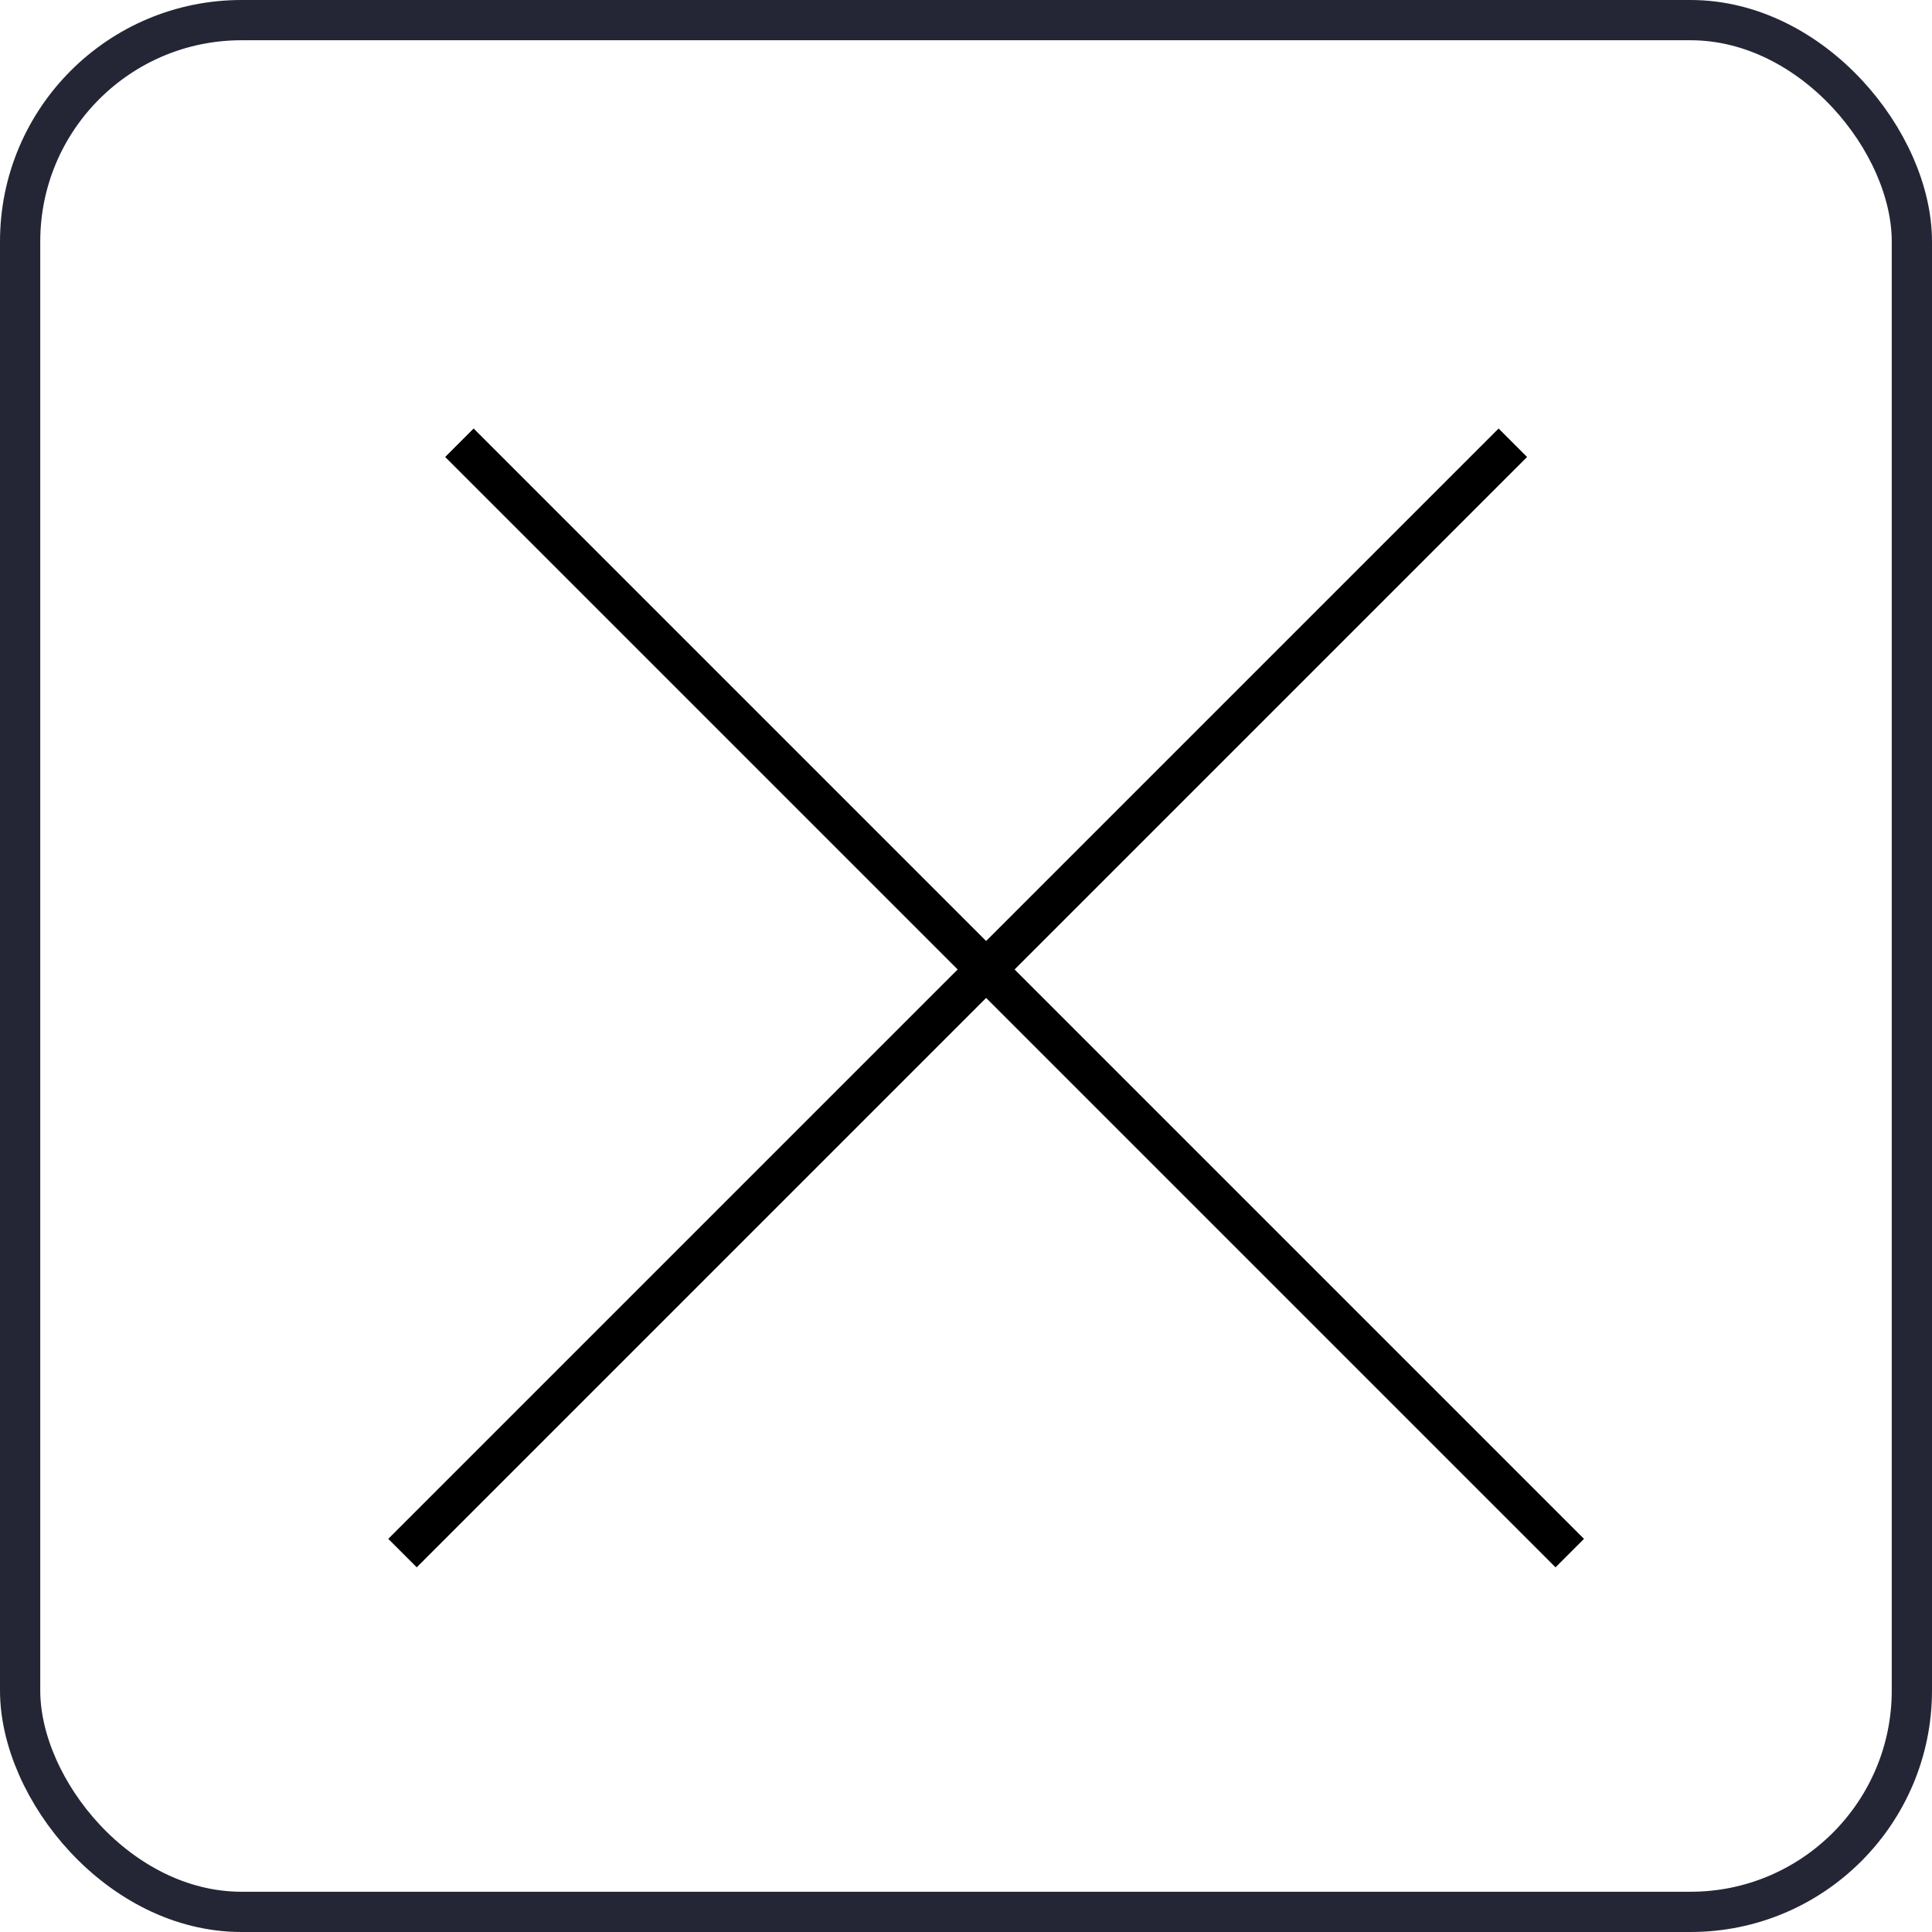<svg width="48" height="48" viewBox="0 0 48 48" fill="none" xmlns="http://www.w3.org/2000/svg">
<rect x="0.5" y="0.5" width="47" height="47" rx="5.5" stroke="#242635"/>
<line x1="11.414" y1="11" x2="39" y2="38.586" stroke="black" strokeWidth="2" strokeLinecap="round"/>
<line x1="10" y1="38.586" x2="37.586" y2="11" stroke="black" strokeWidth="2" strokeLinecap="round"/>
</svg>
